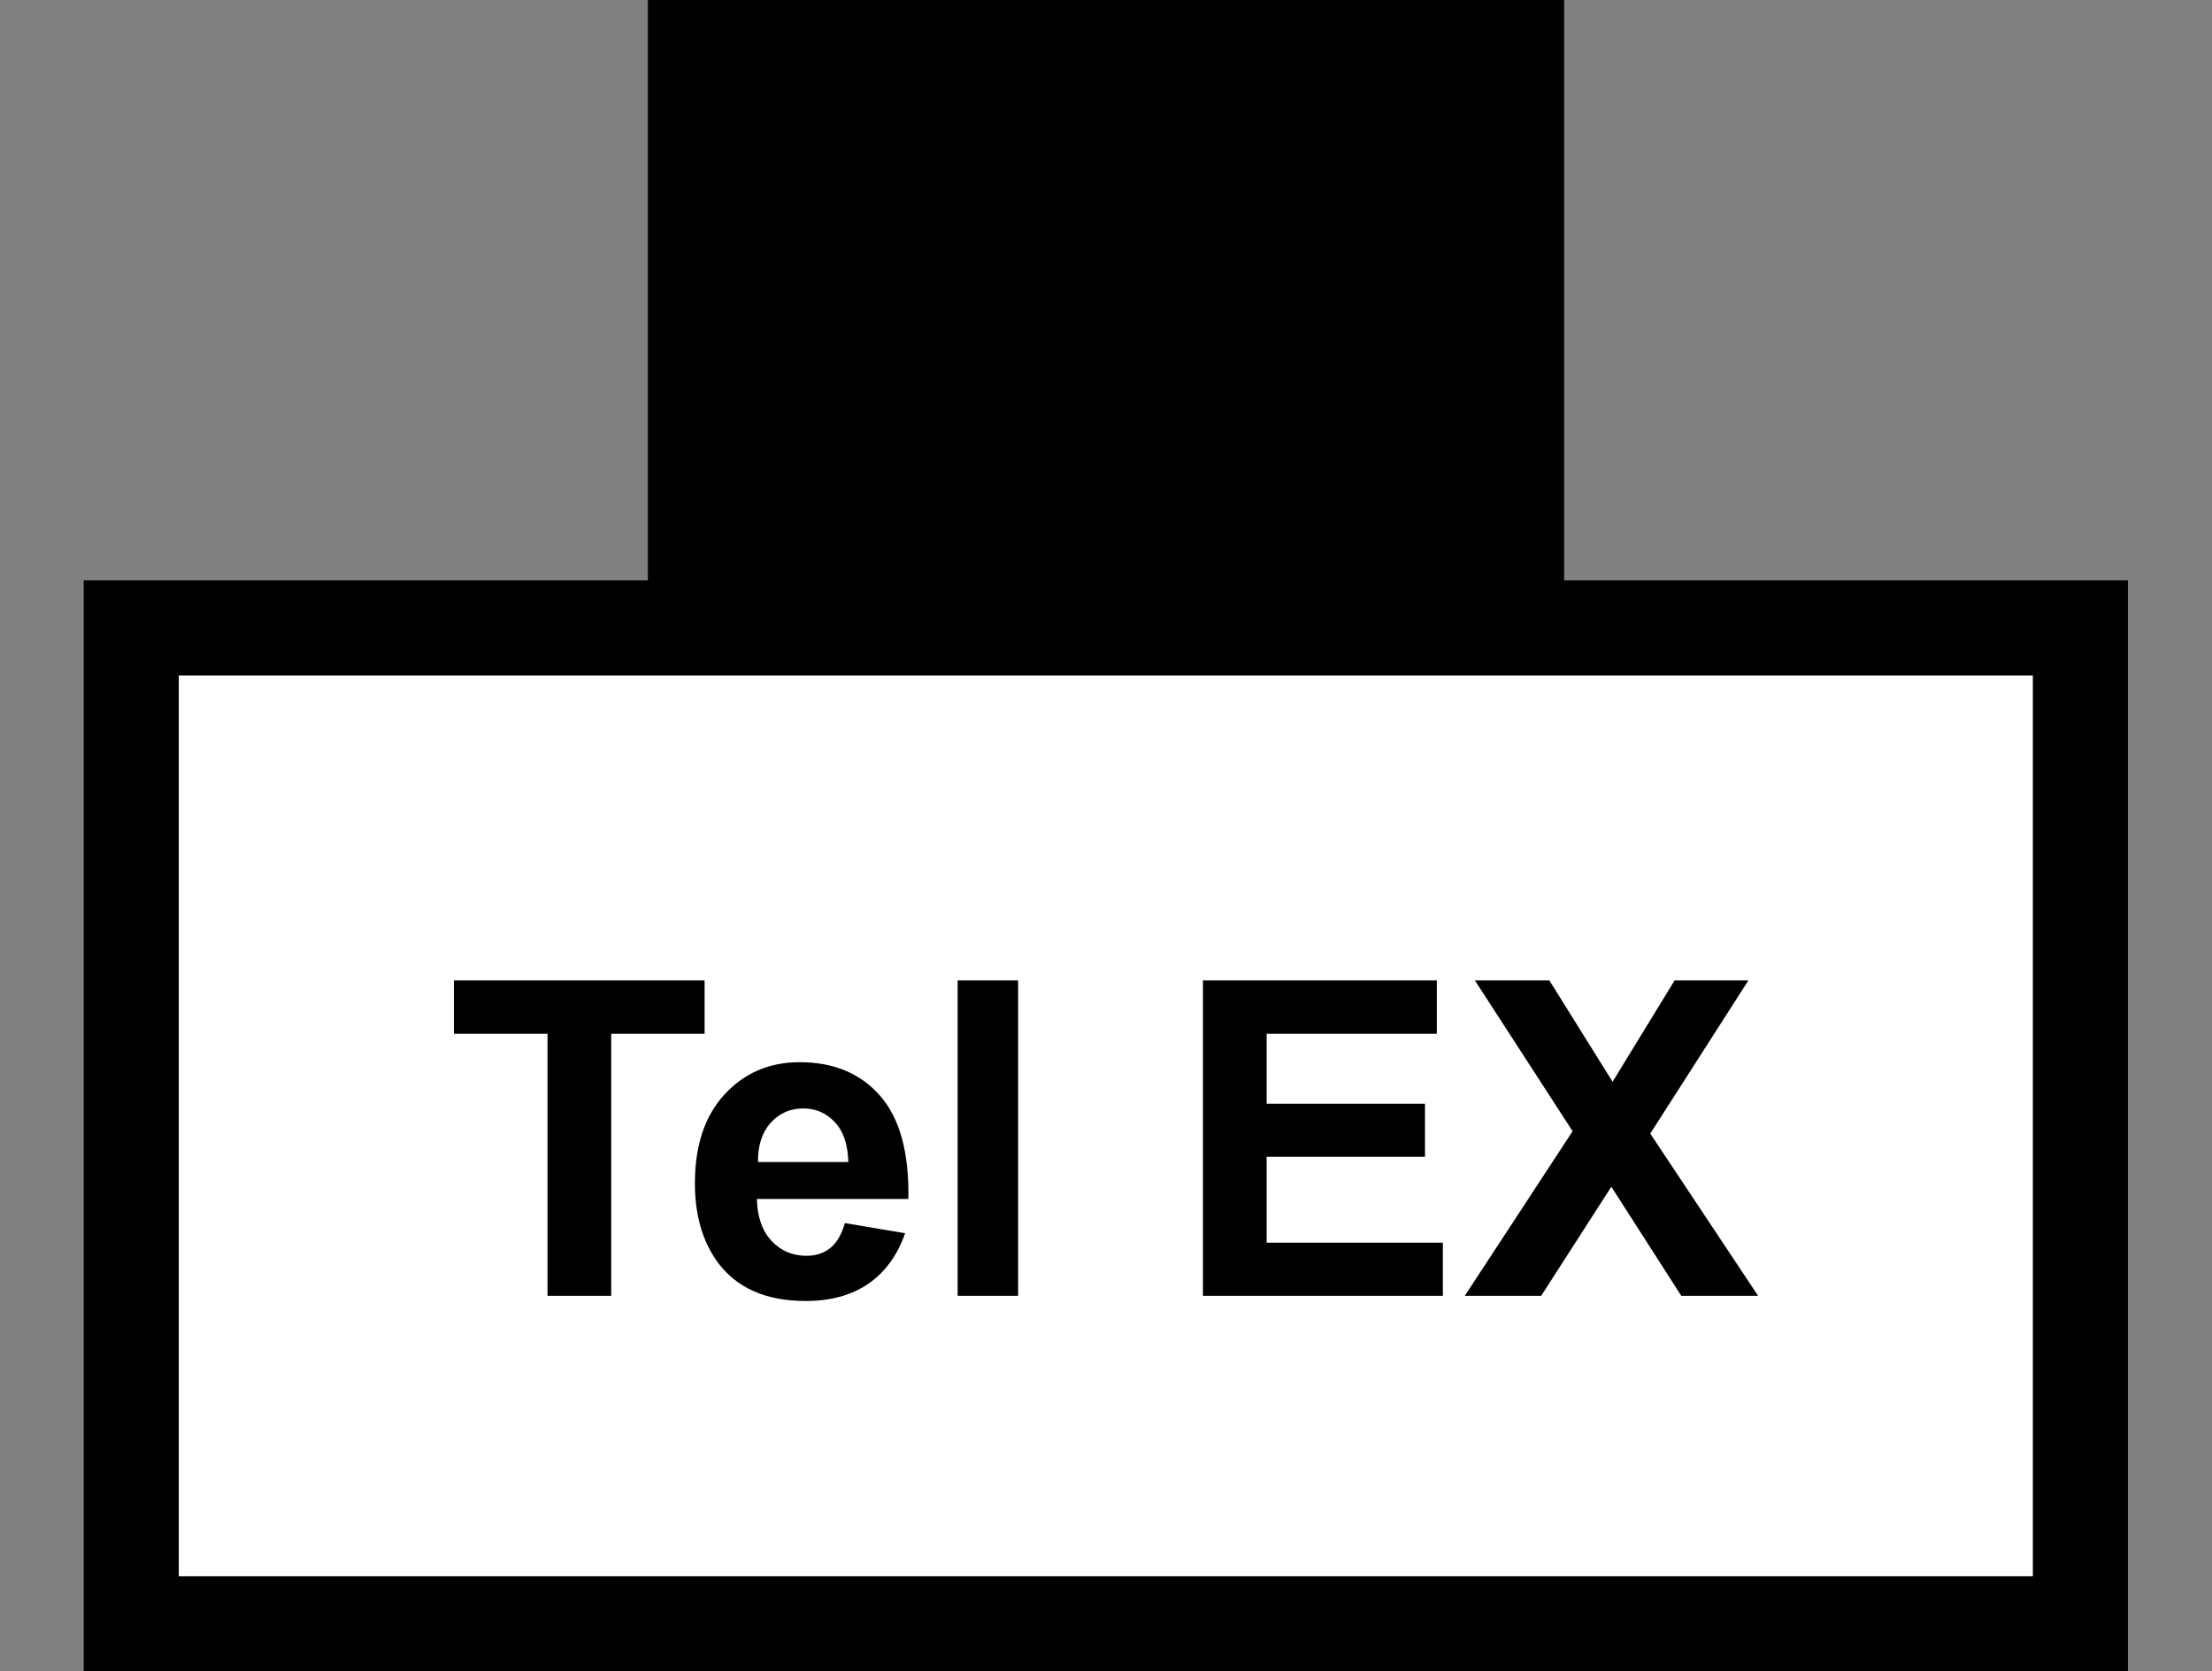 <?xml version="1.0" encoding="utf-8"?>
<!-- Generator: Adobe Illustrator 16.0.0, SVG Export Plug-In . SVG Version: 6.00 Build 0)  -->
<!DOCTYPE svg PUBLIC "-//W3C//DTD SVG 1.1//EN" "http://www.w3.org/Graphics/SVG/1.1/DTD/svg11.dtd">
<svg version="1.1" id="Layer_2" xmlns="http://www.w3.org/2000/svg" xmlns:xlink="http://www.w3.org/1999/xlink" x="0px" y="0px"
	 width="256px" height="193.445px" viewBox="0 0 256 193.445" enable-background="new 0 0 256 193.445" xml:space="preserve">
<rect x="0" y="0" width="256" height="193.445" fill="#808080" stroke="none"/>
<rect x="16.735" y="72.566" fill="#FFFFFF" width="224.047" height="115.799"/>
<path d="M181.023,67.188V0H74.977v67.188H9.688v126.281h236.578V67.188H181.023z M235.266,182.469H20.688V78.188h214.578V182.469z"
	/>
<g>
	<path d="M63.366,150.001V119.67H52.533v-6.176h29.012v6.176H70.737v30.331H63.366L63.366,150.001z"/>
	<path d="M97.781,141.584l6.973,1.171c-0.896,2.559-2.313,4.503-4.246,5.84c-1.935,1.338-4.354,2.006-7.259,2.006
		c-4.599,0-8.003-1.502-10.21-4.51c-1.743-2.404-2.615-5.443-2.615-9.111c0-4.383,1.146-7.815,3.437-10.298
		c2.291-2.481,5.188-3.724,8.691-3.724c3.935,0,7.038,1.299,9.313,3.897c2.274,2.599,3.361,6.578,3.262,11.939H87.596
		c0.05,2.075,0.614,3.688,1.693,4.846c1.079,1.153,2.424,1.729,4.034,1.729c1.096,0,2.018-0.3,2.765-0.896
		C96.835,143.875,97.398,142.912,97.781,141.584z M98.18,134.512c-0.05-2.025-0.573-3.564-1.569-4.619
		c-0.996-1.056-2.208-1.58-3.636-1.58c-1.527,0-2.789,0.556-3.785,1.668c-0.996,1.11-1.485,2.623-1.469,4.531H98.18z"/>
	<path d="M110.83,150.001v-36.507h6.997v36.507H110.83z"/>
	<path d="M139.219,150.001v-36.507h27.068v6.176H146.59v8.095h18.328v6.149H146.59v9.938h20.395v6.148H139.219L139.219,150.001z"/>
	<path d="M169.525,150.001l12.477-19.051l-11.307-17.456h8.617l7.318,11.729l7.174-11.729h8.541l-11.355,17.73L203.467,150h-8.891
		l-8.092-12.625L178.365,150L169.525,150.001L169.525,150.001z"/>
</g>
</svg>
